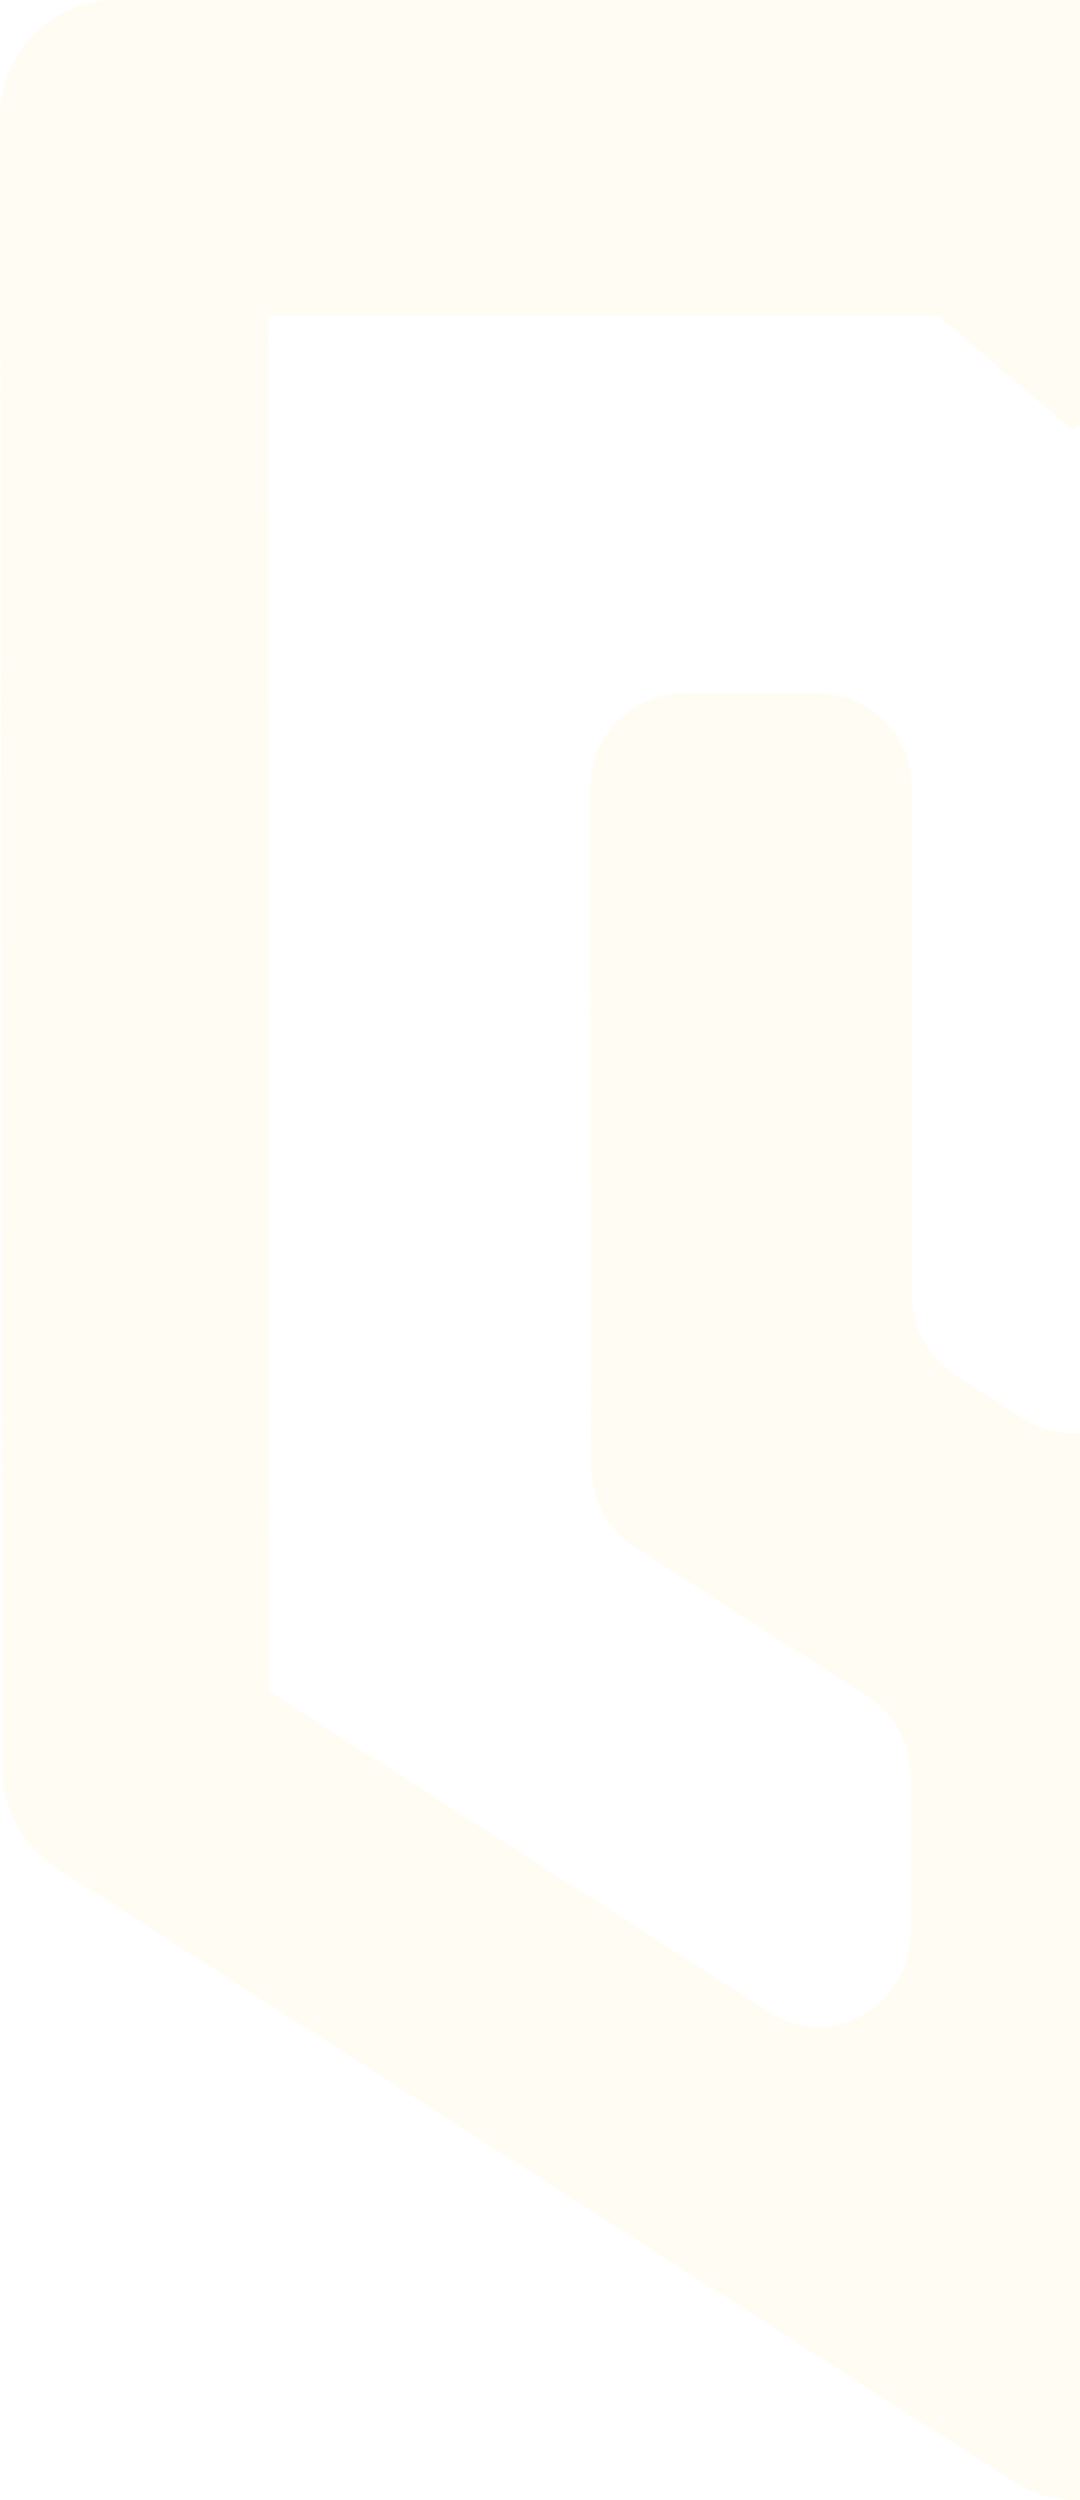 <svg width="494" height="1143" viewBox="0 0 494 1143" fill="none" xmlns="http://www.w3.org/2000/svg">
<path d="M979.954 53.8C979.954 39.531 974.446 25.847 964.64 15.758C954.835 5.668 941.536 0 927.669 0H52.285C38.418 0 25.119 5.668 15.314 15.758C5.509 25.847 0 39.531 0 53.8L1.046 808.815C1.126 817.897 3.44 826.811 7.771 834.725C12.102 842.639 18.31 849.295 25.816 854.075L464.031 1134.84C472.333 1140.17 481.923 1143 491.709 1143C501.495 1143 511.085 1140.17 519.388 1134.84L956.557 851.923C964.039 847.079 970.206 840.362 974.481 832.4C978.755 824.438 980.998 815.491 981 806.394L979.954 53.8ZM628.533 920.047C622.165 924.17 614.839 926.462 607.318 926.683C599.798 926.904 592.357 925.047 585.77 921.305C579.184 917.563 573.693 912.072 569.868 905.405C566.044 898.738 564.027 891.137 564.026 883.396V812.581C564.042 805.288 565.847 798.117 569.275 791.734C572.702 785.35 577.641 779.96 583.633 776.065L691.667 706.125C697.677 702.232 702.628 696.834 706.057 690.435C709.487 684.037 711.281 676.848 711.274 669.541L710.882 360.191C710.882 358.711 710.882 357.299 710.882 355.887V354.004C710.913 353.399 710.913 352.793 710.882 352.188C709.289 343.322 705.022 335.197 698.686 328.968C692.351 322.739 684.269 318.722 675.589 317.487H673.759H671.733H606.05C594.938 317.505 584.281 322.036 576.399 330.096C568.517 338.156 564.047 349.093 563.961 360.527V360.863V591.934C563.945 599.227 562.14 606.398 558.712 612.782C555.284 619.166 550.346 624.555 544.354 628.451L512.983 648.626C506.283 652.946 498.537 655.238 490.631 655.238C482.724 655.238 474.978 652.946 468.279 648.626L436.908 628.451C430.881 624.55 425.912 619.144 422.461 612.736C419.01 606.328 417.19 599.126 417.17 591.8V360.393C417.17 348.906 412.736 337.891 404.842 329.769C396.949 321.647 386.243 317.084 375.081 317.084H311.946C300.783 317.084 290.078 321.647 282.184 329.769C274.291 337.891 269.857 348.906 269.857 360.393L270.314 670.415C270.297 677.742 272.086 684.954 275.516 691.376C278.945 697.798 283.901 703.219 289.921 707.133L396.91 775.729C402.91 779.615 407.855 785.002 411.284 791.388C414.713 797.774 416.513 804.95 416.517 812.245V883.261C416.48 890.974 414.446 898.537 410.624 905.172C406.802 911.806 401.329 917.272 394.771 921.006C388.212 924.74 380.805 926.607 373.311 926.415C365.818 926.223 358.51 923.978 352.14 919.912L123.524 773.375L122.674 144.386H429.13L490.696 196.975L550.366 144.386H857.542L858.457 771.559L628.533 920.047Z" fill="#FFDF40" fill-opacity="0.06"/>
</svg>
